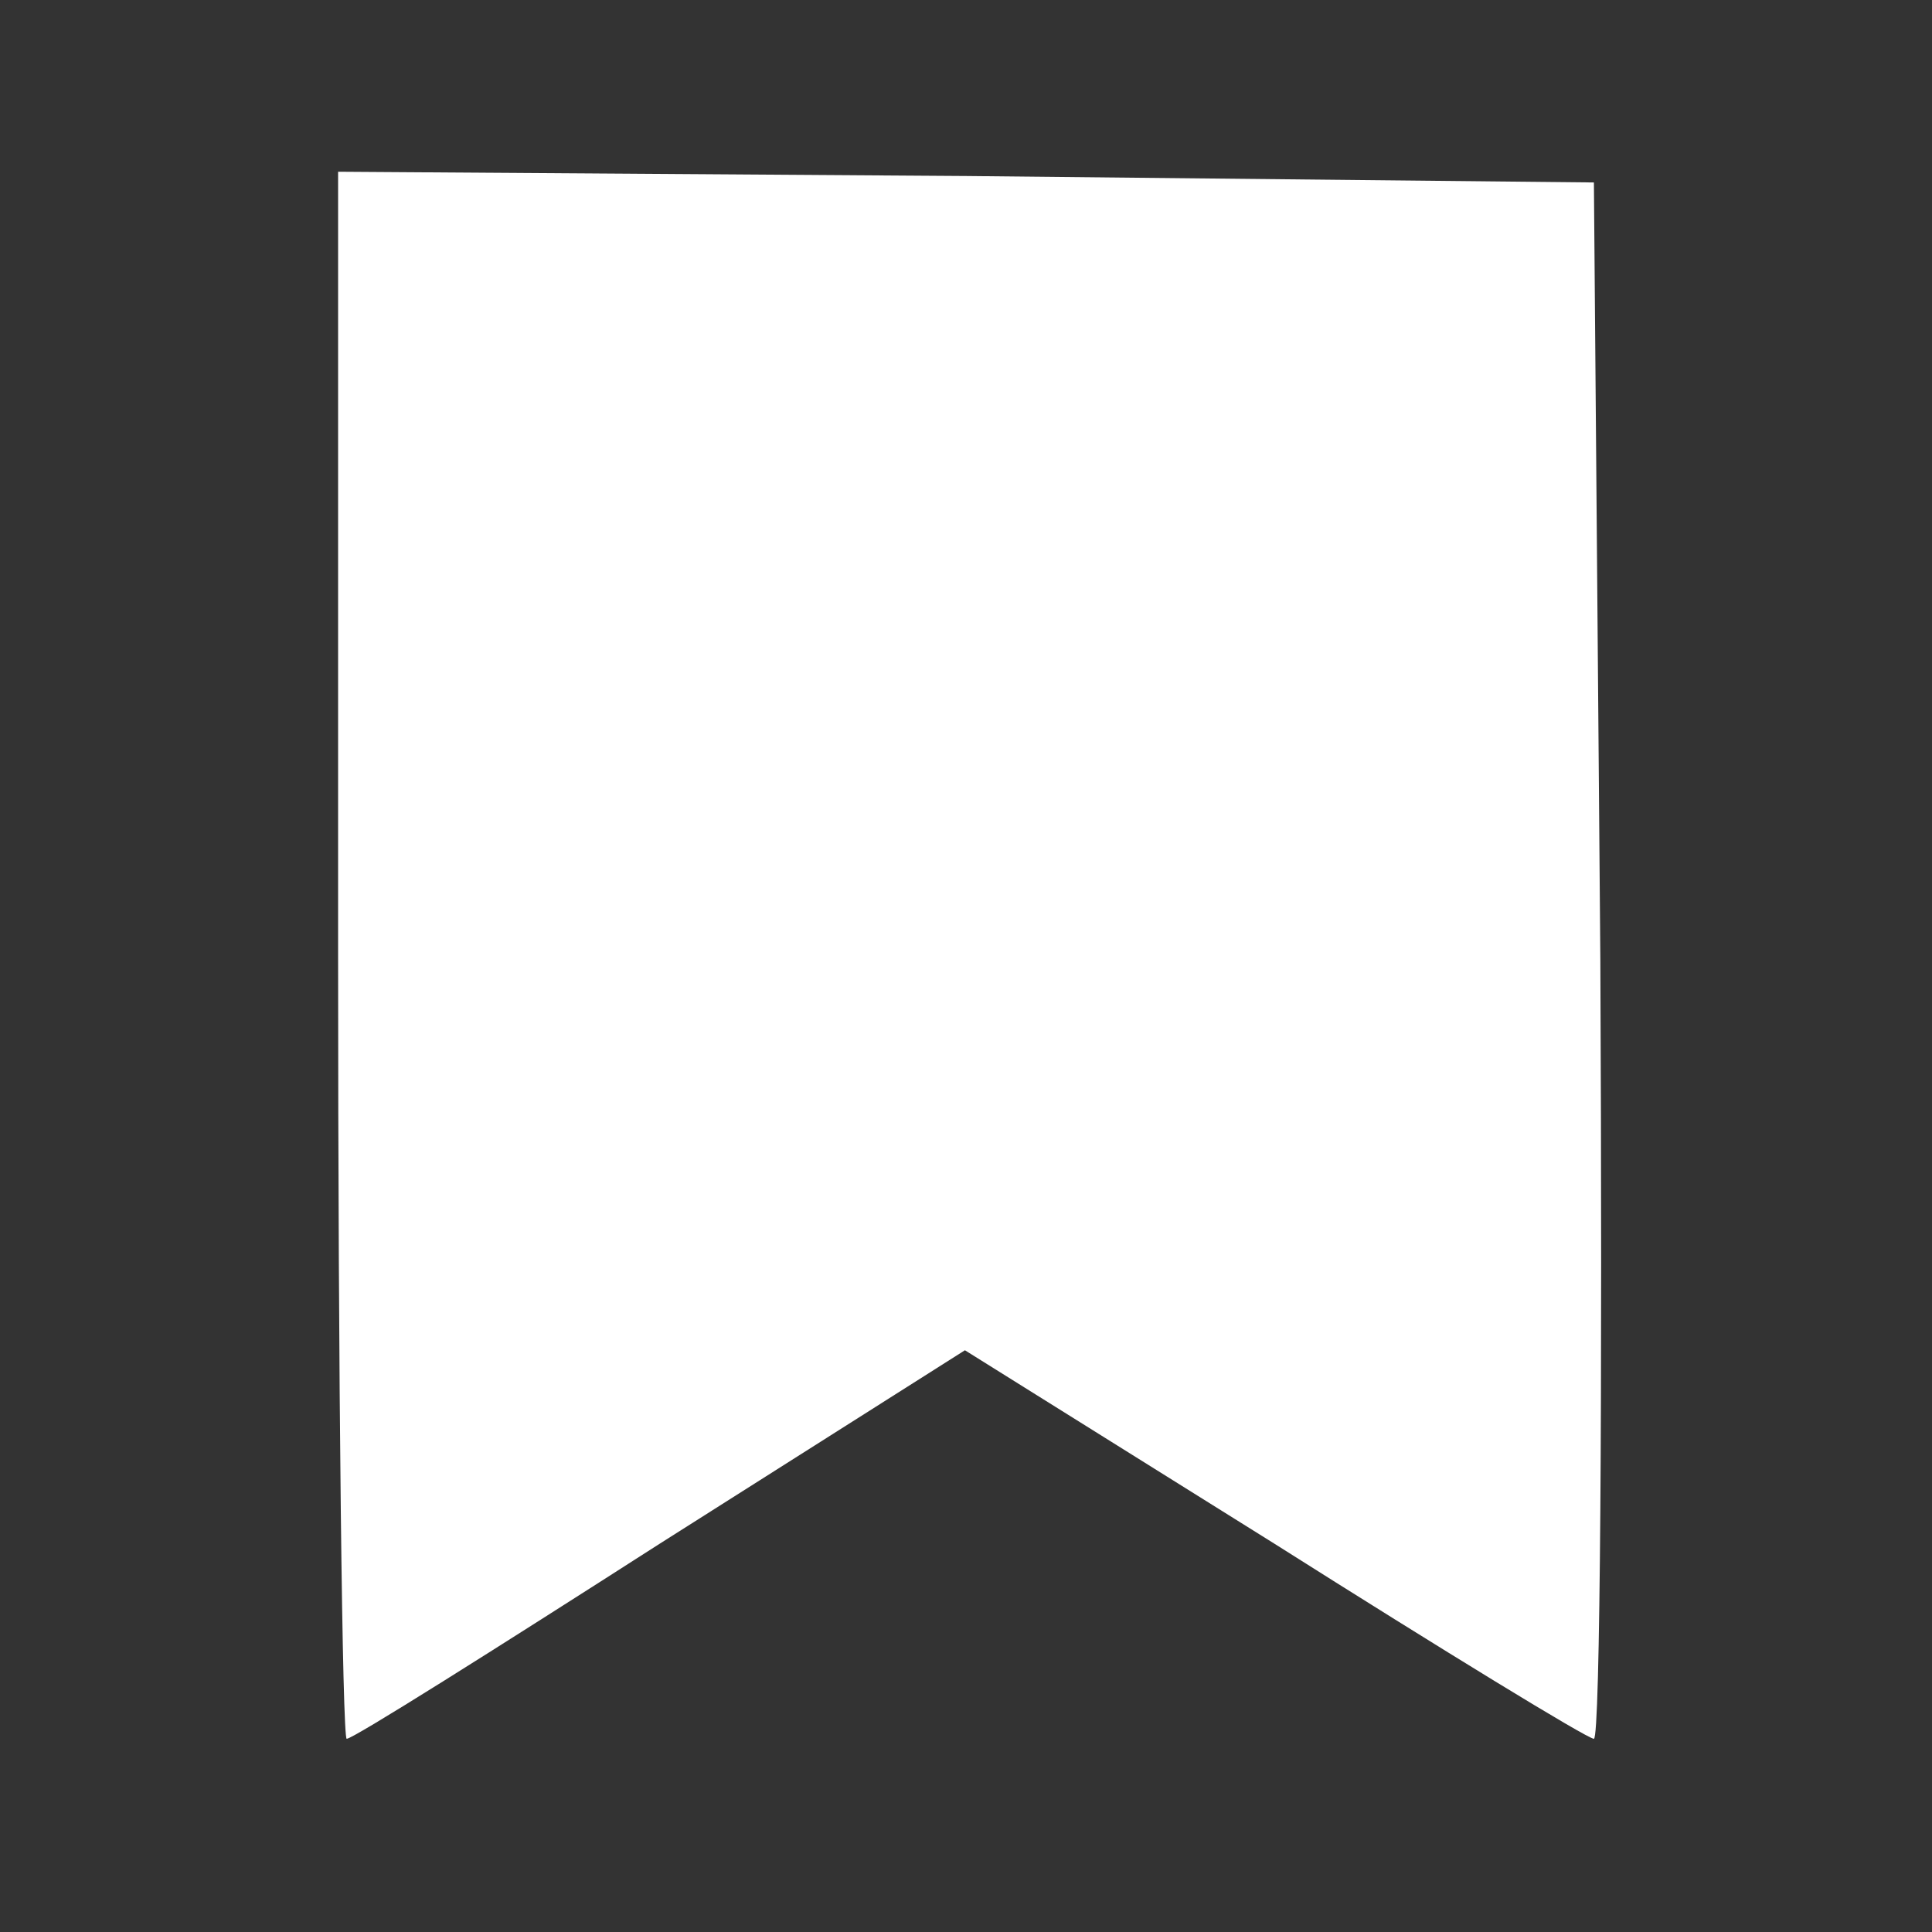 <svg width="120" height="120" viewBox="0 0 120 120" fill="none" xmlns="http://www.w3.org/2000/svg">
<rect x="0" y="0" width="120" height="120" fill="#333333" stroke="none"/>
<path d="M21 59.333C21 86.133 21.267 108 21.533 108C21.933 108 30.6 102.533 41 95.867L59.933 83.867L79.133 95.867C89.667 102.533 98.6 108 99 108C99.4 108 99.533 86.267 99.4 59.6L99 11.333L60.067 10.933L21 10.667V59.333Z" fill="white"/>
</svg>
